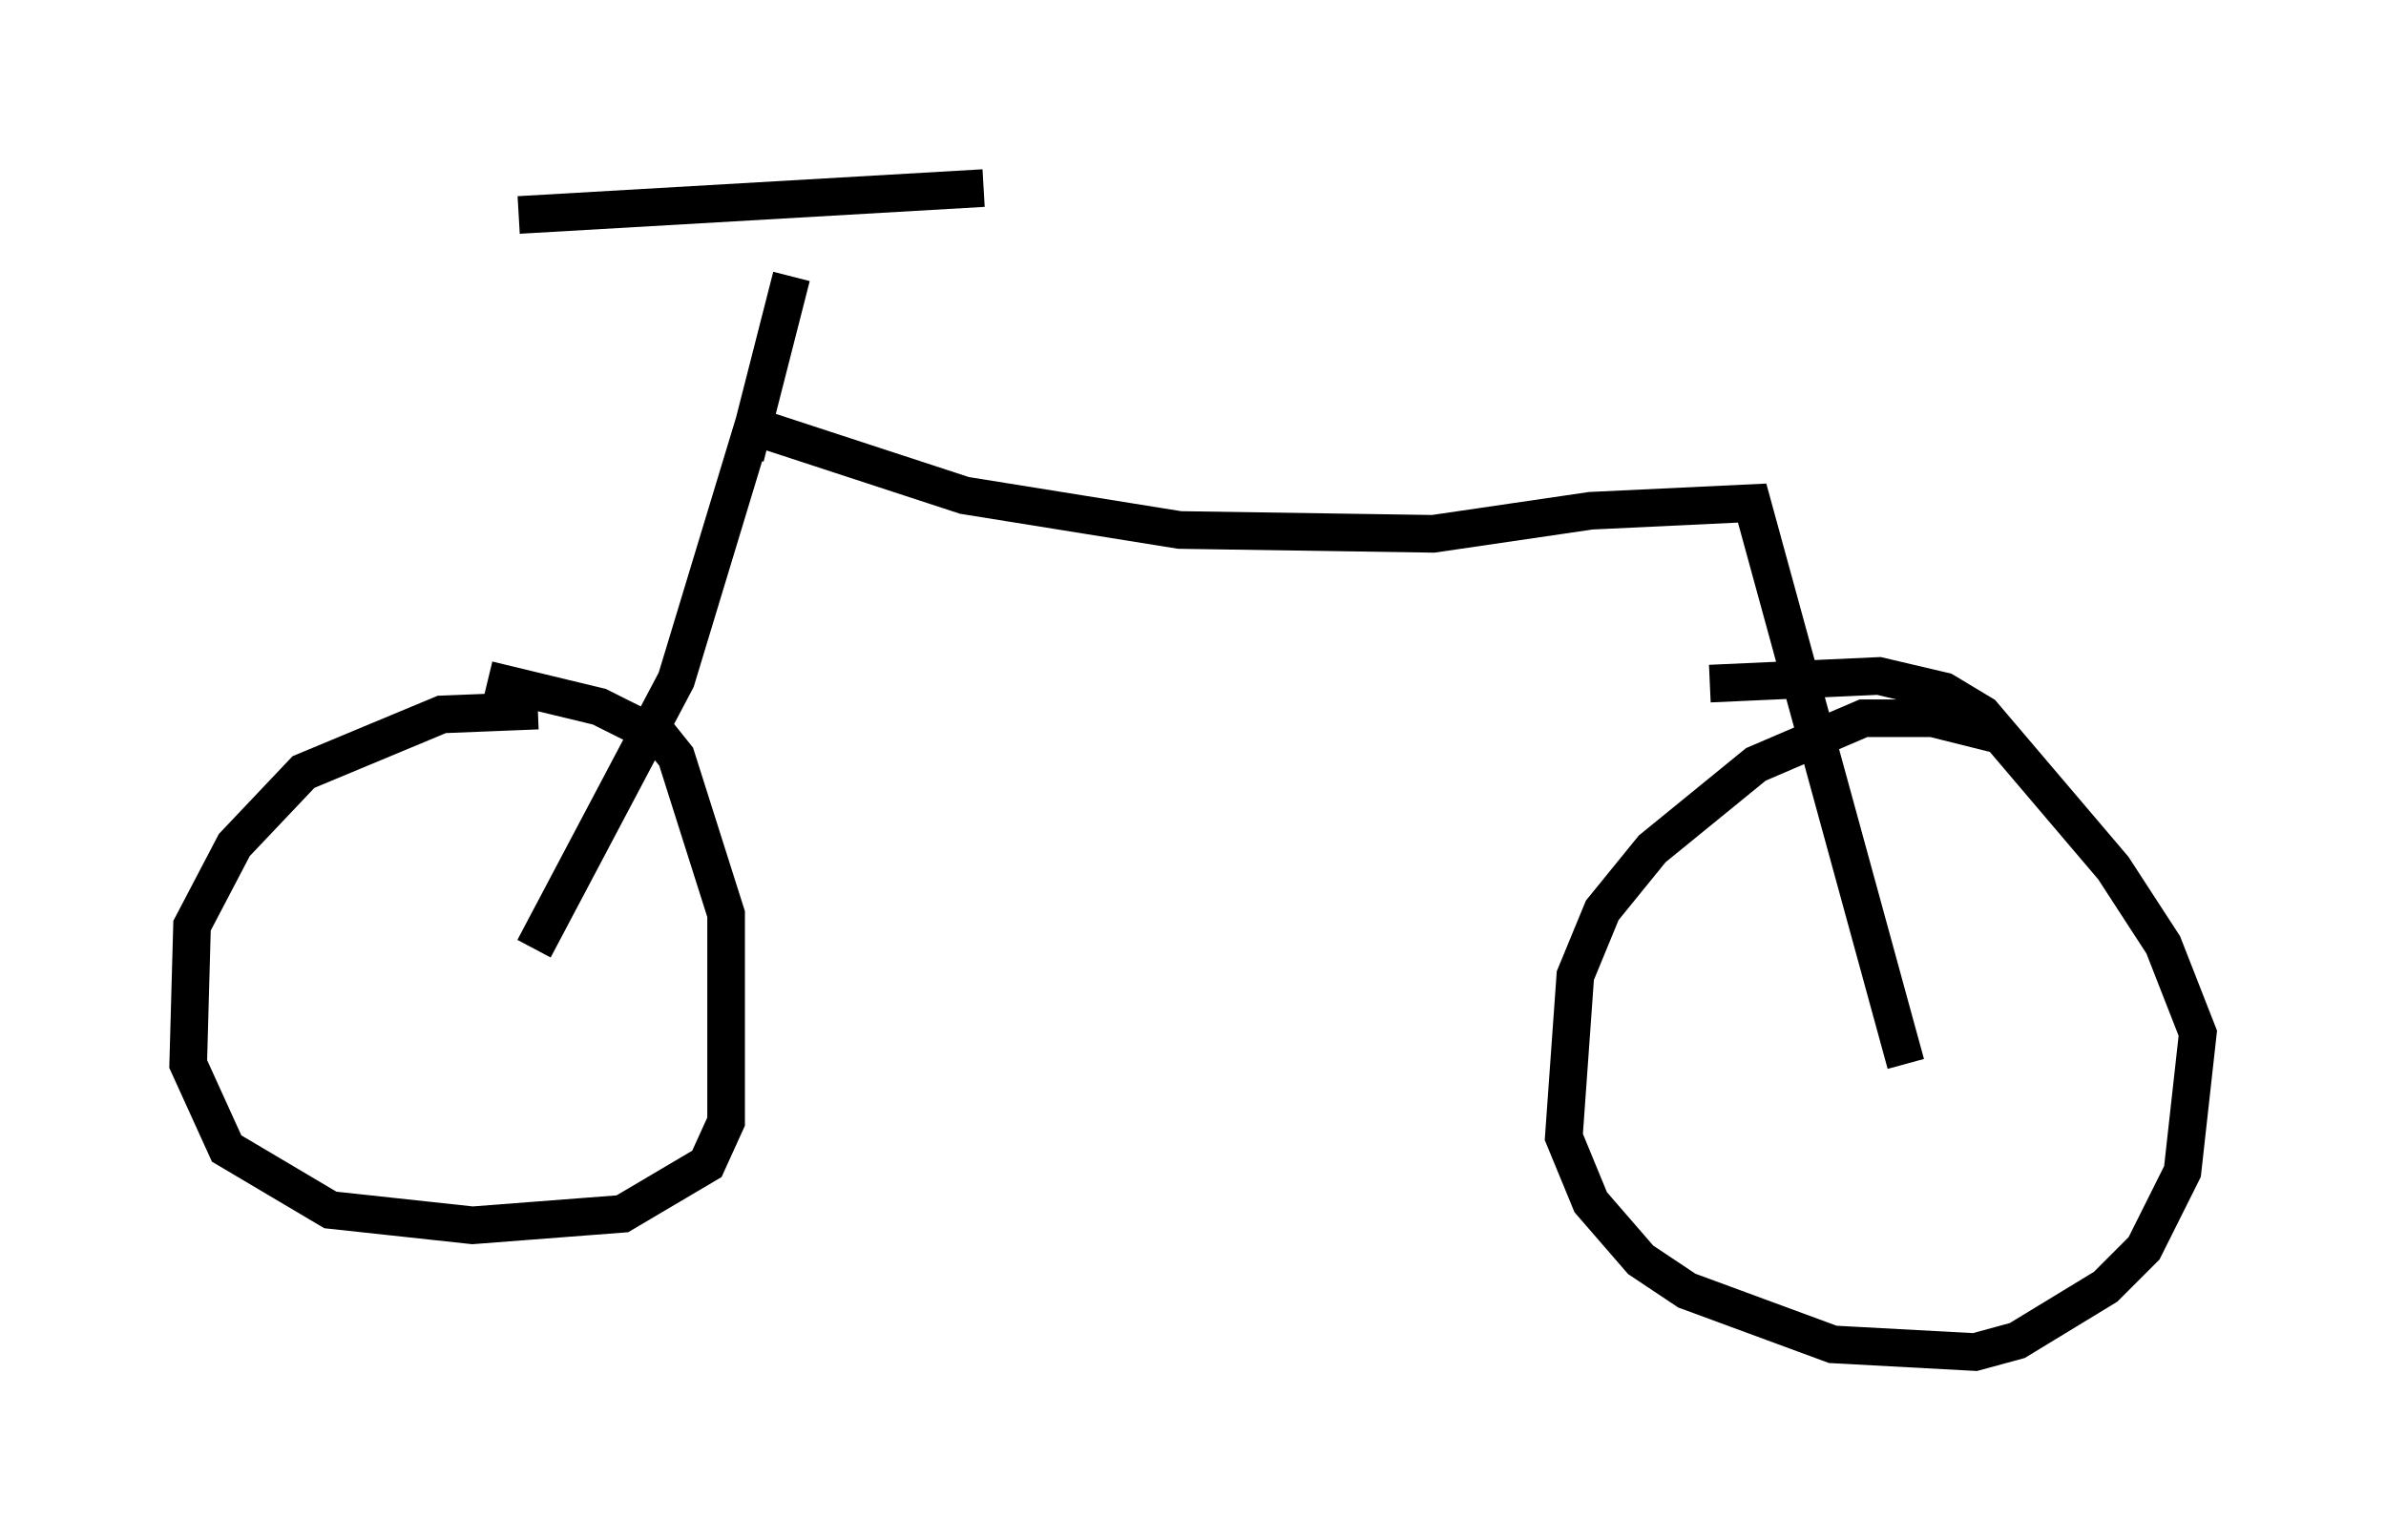 <?xml version="1.0" encoding="utf-8" ?>
<svg baseProfile="full" height="40.932" version="1.1" width="63.39" xmlns="http://www.w3.org/2000/svg" xmlns:ev="http://www.w3.org/2001/xml-events" xmlns:xlink="http://www.w3.org/1999/xlink"><defs /><rect fill="white" height="40.932" width="63.39" x="0" y="0" /><path d="M16.842, 19.598 m-2.552, -0.715 l-2.552, 0.102 -3.675, 1.531 l-1.838, 1.94 -1.123, 2.144 l-0.102, 3.675 1.021, 2.246 l2.756, 1.633 3.777, 0.408 l3.981, -0.306 2.246, -1.327 l0.51, -1.123 0.0, -5.513 l-1.327, -4.185 -0.408, -0.51 l-1.633, -0.817 -2.96, -0.715 m40.017, 1.429 l-1.633, -0.408 -1.838, 0.0 l-2.858, 1.225 -2.756, 2.246 l-1.327, 1.633 -0.715, 1.735 l-0.306, 4.288 0.715, 1.735 l1.327, 1.531 1.225, 0.817 l3.879, 1.429 3.777, 0.204 l1.123, -0.306 2.348, -1.429 l1.021, -1.021 1.021, -2.042 l0.408, -3.675 -0.919, -2.348 l-1.327, -2.042 -3.471, -4.083 l-1.021, -0.613 -1.735, -0.408 l-4.492, 0.204 m-31.238, 7.044 l3.777, -7.146 2.042, -6.738 l5.615, 1.838 5.717, 0.919 l6.738, 0.102 4.185, -0.613 l4.288, -0.204 4.083, 14.904 m-30.83, -16.129 l1.225, -4.798 m-7.248, -1.633 l12.352, -0.715 " fill="none" stroke="black" stroke-width="1" /></svg>